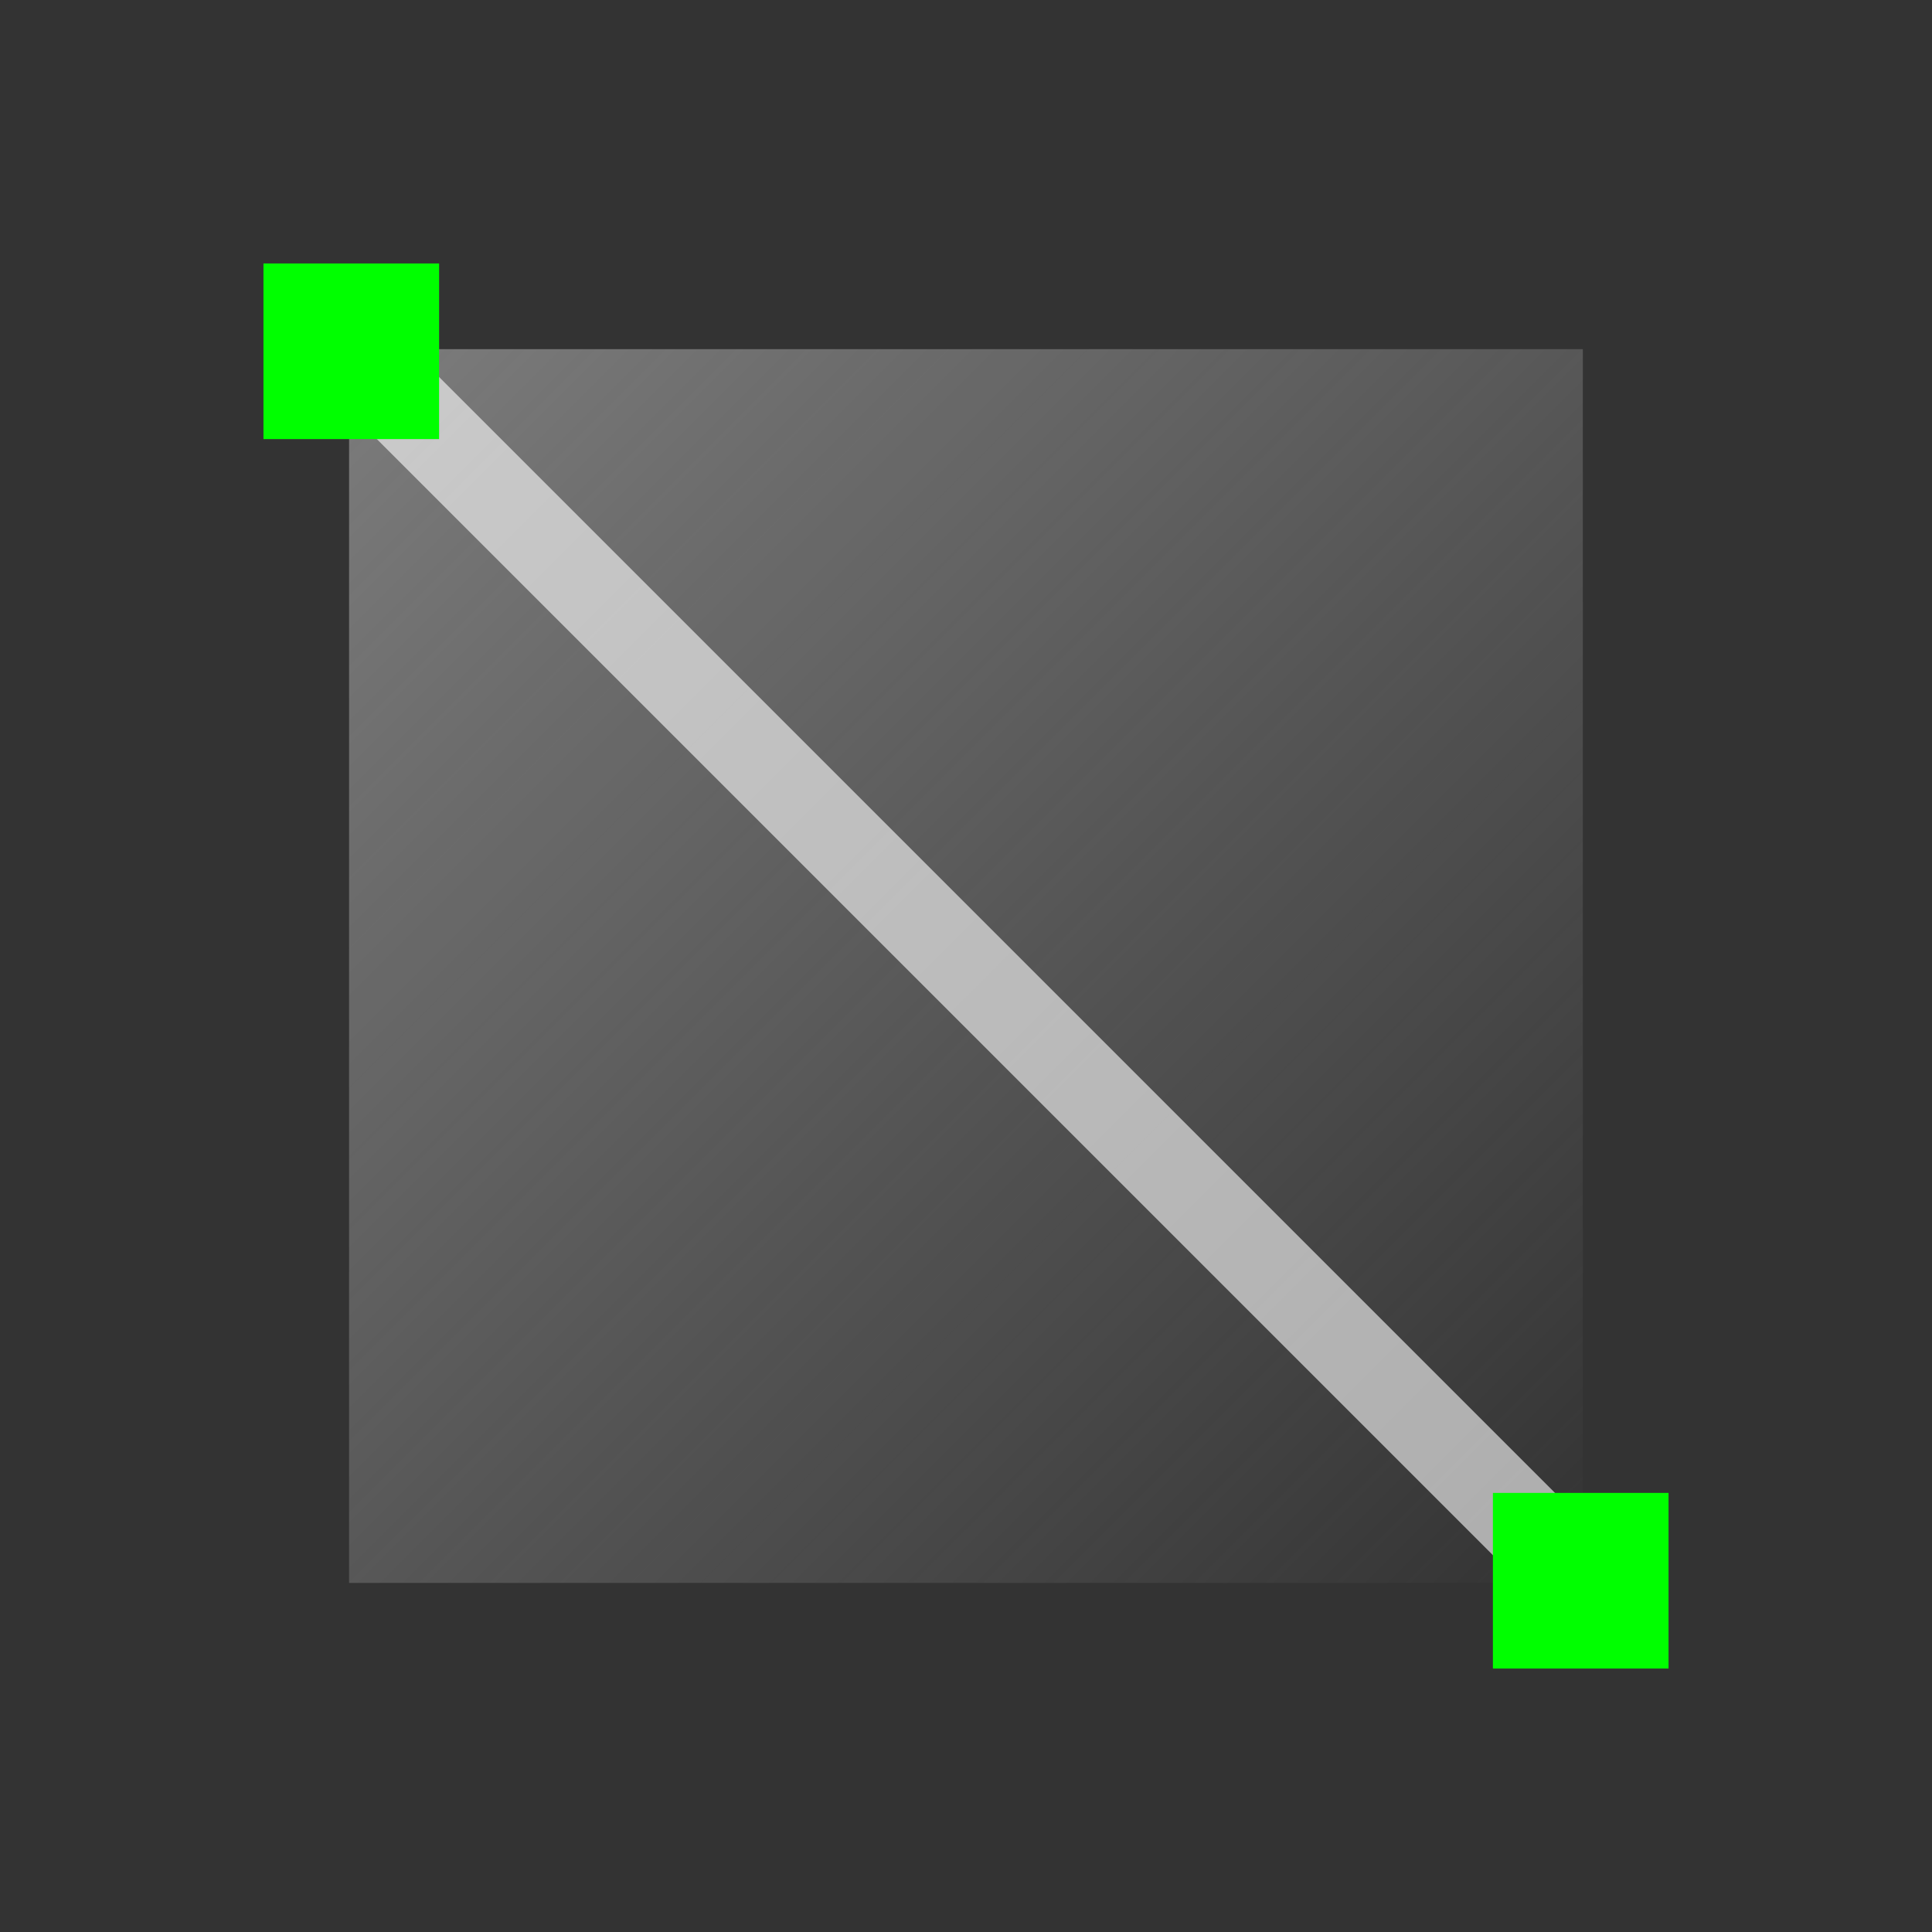 <?xml version="1.0" encoding="UTF-8" standalone="no"?>
<svg
   xmlns:dc="http://purl.org/dc/elements/1.1/"
   xmlns:cc="http://creativecommons.org/ns#"
   xmlns:rdf="http://www.w3.org/1999/02/22-rdf-syntax-ns#"
   xmlns:svg="http://www.w3.org/2000/svg"
   xmlns="http://www.w3.org/2000/svg"
   xmlns:sodipodi="http://sodipodi.sourceforge.net/DTD/sodipodi-0.dtd"
   xmlns:inkscape="http://www.inkscape.org/namespaces/inkscape"
   height="22"
   viewBox="0 0 22 22"
   width="22"
   version="1.1"
   id="svg21"
   sodipodi:docname="color-gradient.svg"
   inkscape:version="0.92+devel (d0930c9bda, 2017-08-13, custom)">
  <rect x="0" y="0" width="22" height="22" fill="#333333" stroke="none"/>
  <defs
     id="defs23" />
  <linearGradient
     id="a"
     gradientUnits="userSpaceOnUse"
     x1="4.846"
     x2="18.894"
     y1="-24.401"
     y2="-10.353">
    <stop
       offset="0"
       stop-color="#9d9d9d"
       id="stop2" />
    <stop
       offset="1"
       stop-color="#9d9d9d"
       stop-opacity="0"
       id="stop4" />
  </linearGradient>
  <sodipodi:namedview
     id="namedview7"
     inkscape:document-rotation="0"
     showgrid="false"
     borderlayer="true"
     inkscape:showpageshadow="false"
     bordercolor="#ffffff"
     borderopacity="0.333"
     inkscape:pagecheckerboard="false"
     pagecolor="#002466"
     inkscape:pageopacity="1"
     inkscape:zoom="45.9375"
     inkscape:cx="8"
     inkscape:cy="8.0000001"
     inkscape:window-width="1920"
     inkscape:window-height="1027"
     inkscape:window-x="0"
     inkscape:window-y="24"
     inkscape:window-maximized="1"
     inkscape:current-layer="svg21" />
  <g
     id="g19"
     inkscape:label="#color-gradient">
    <rect
       fill="none"
       height="22"
       stroke-linecap="round"
       stroke-width="3"
       width="22"
       id="rect9"
       x="0"
       y="0" />
    <g
       transform="translate(-0.871,28.377)"
       id="g17">
      <rect
         fill="url(#a)"
         height="14.049"
         opacity=".686"
         stroke-linecap="round"
         stroke-linejoin="round"
         stroke-width=".351"
         width="14.049"
         x="4.846"
         y="-24.401"
         id="rect11"
         style="fill:url(#a)" />
      <path
         d="m 5.225,-24.73 -0.709,0.707 14,14 0.709,-0.707 z"
         fill="#fff"
         opacity=".6"
         id="path13"
         inkscape:connector-curvature="0" />
      <path
         d="m 3.871,-25.377 v 2 h 2 v -2 z m 14,14 v 2 h 2 v -2 z"
         fill="#0f0"
         stroke-linecap="round"
         stroke-linejoin="round"
         stroke-width=".274"
         id="path15"
         inkscape:connector-curvature="0" />
    </g>
  </g>
</svg>
